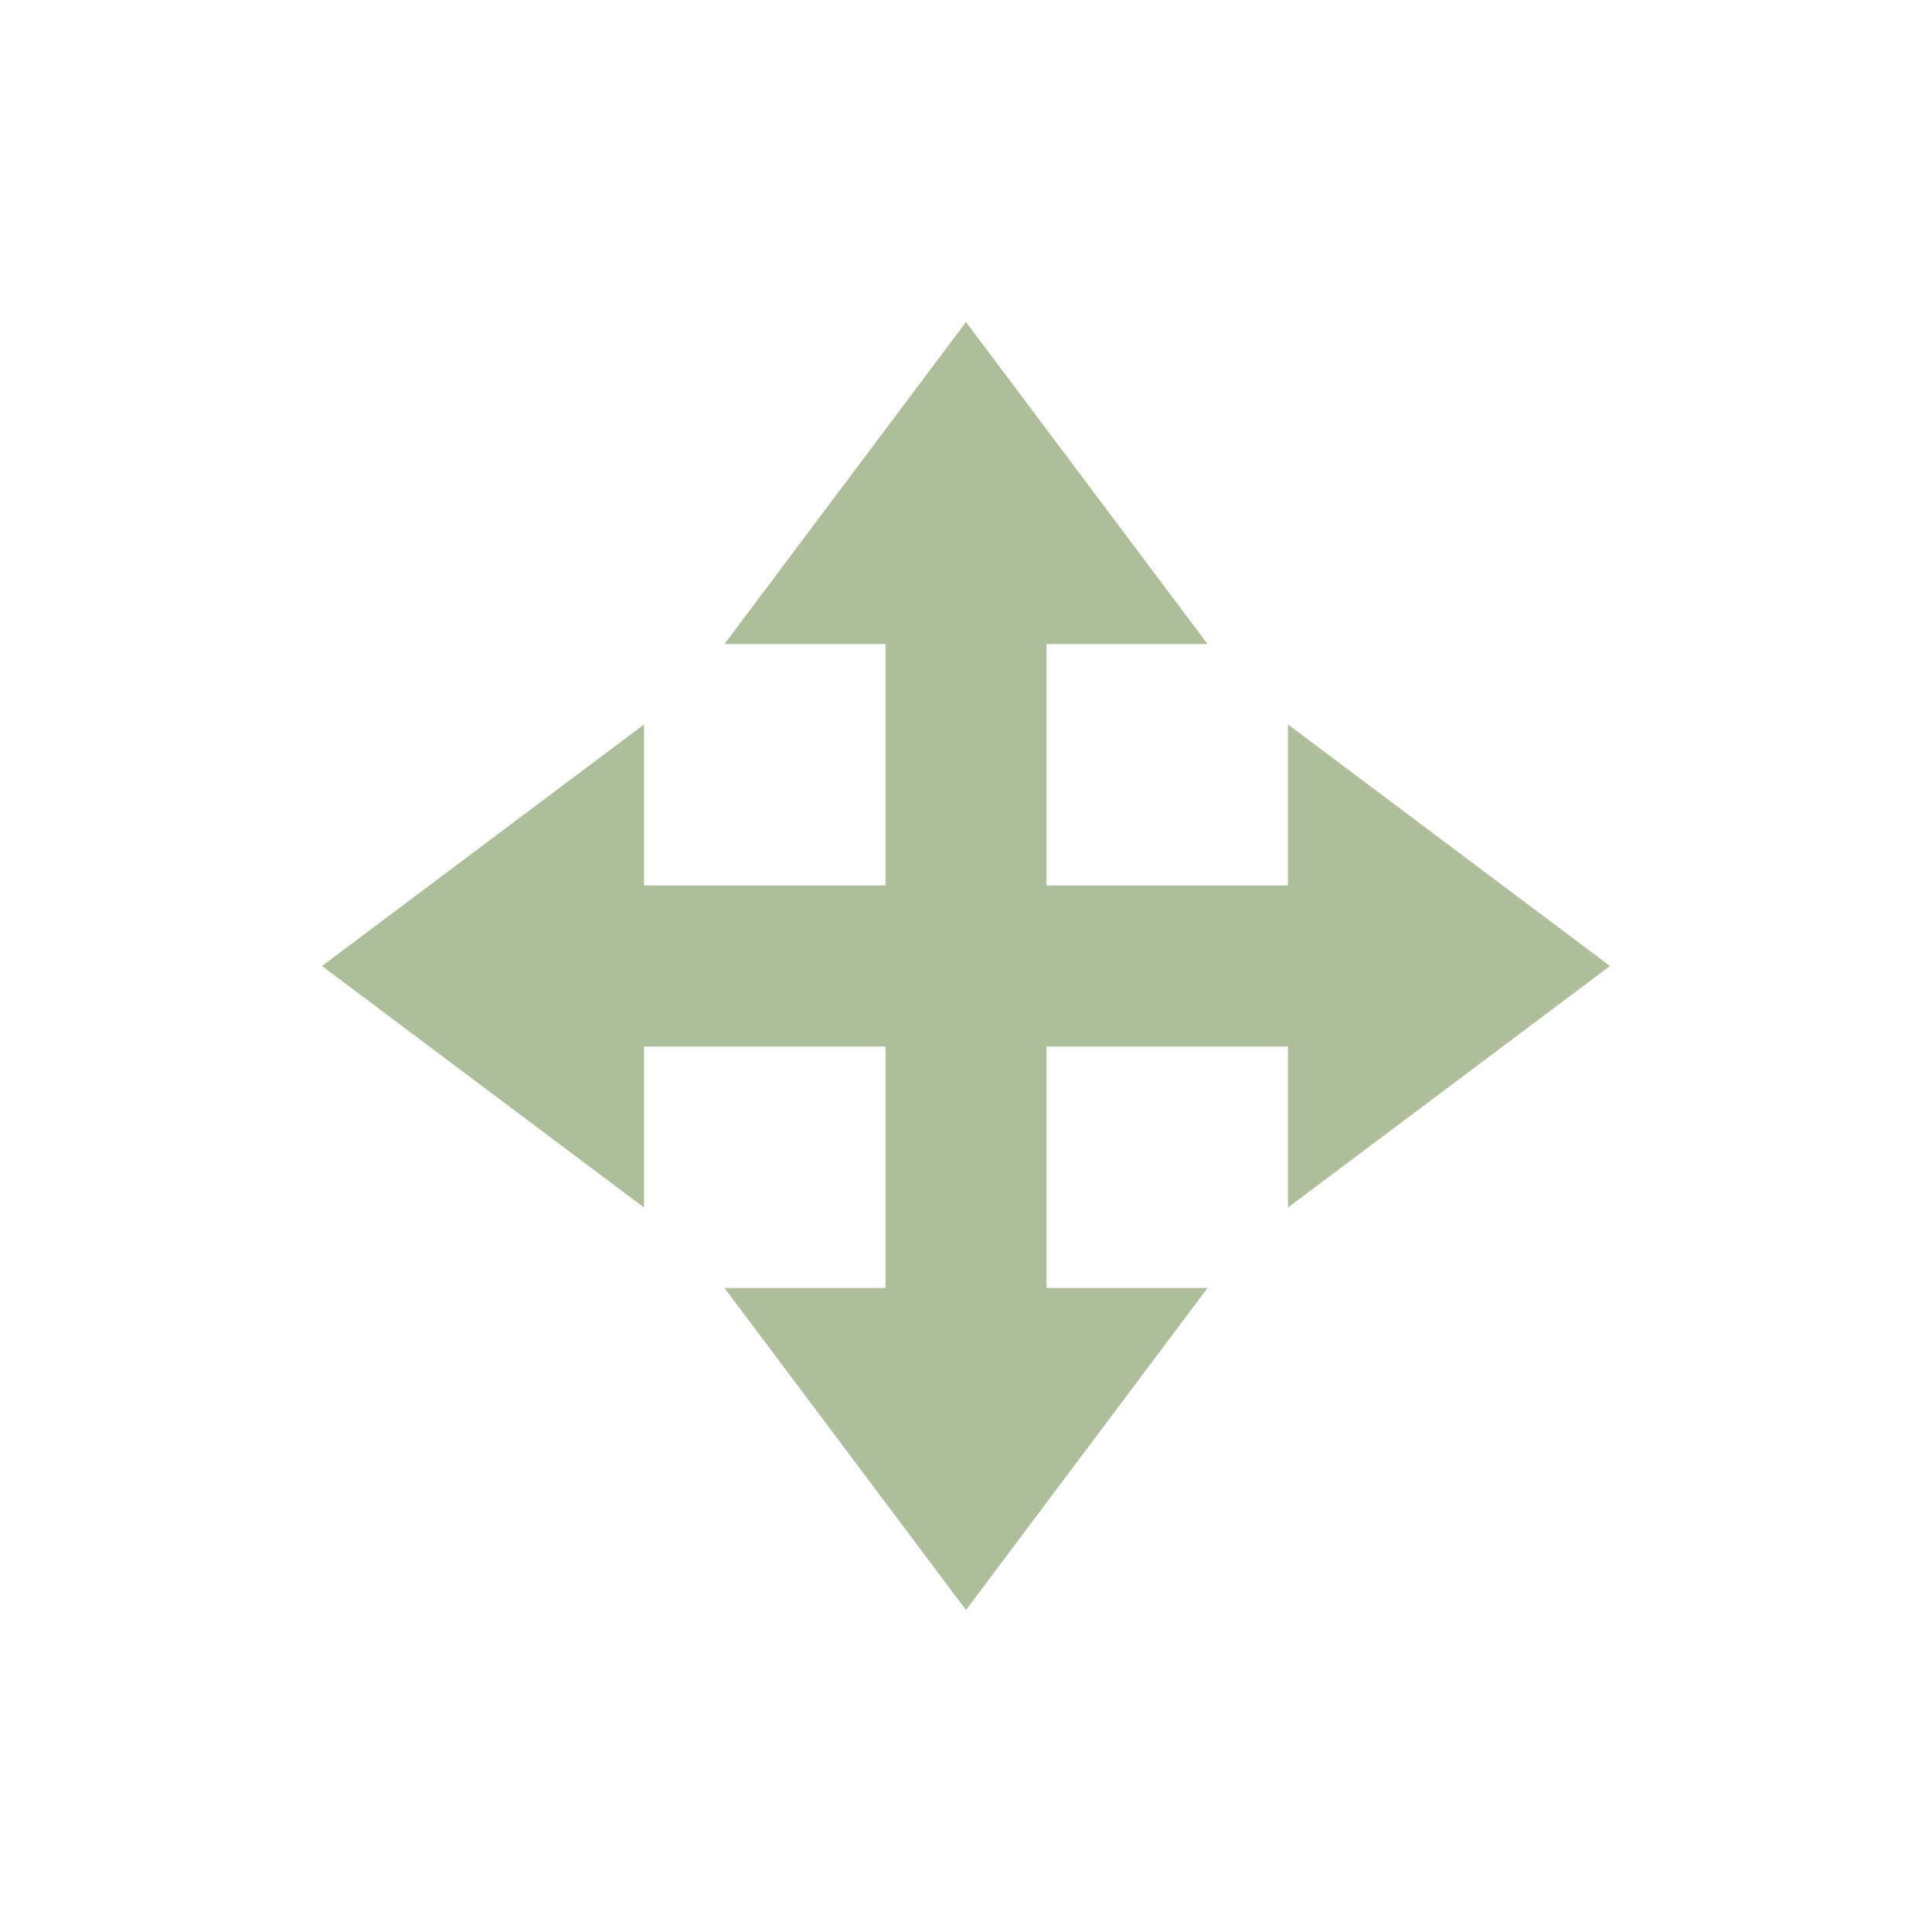 <svg xmlns="http://www.w3.org/2000/svg" width="24" height="24" version="1.1" viewBox="0 0 24 24">
 <defs>
  <style id="current-color-scheme" type="text/css">
   .ColorScheme-Text { color:#adbe9a; } .ColorScheme-Highlight { color:#4285f4; }
  </style>
 </defs>
 <path style="fill:currentColor" class="ColorScheme-Text" d="M 12,4 10.5,6 9,8 h 2 v 3 H 8 V 9 L 6,10.5 4,12 6,13.5 8,15 v -2 h 3 v 3 H 9 l 1.5,2 1.5,2 1.5,-2 1.5,-2 h -2 v -3 h 3 v 2 L 18,13.5 20,12 18,10.5 16,9 v 2 H 13 V 8 h 2 L 13.5,6 Z"/>
</svg>
